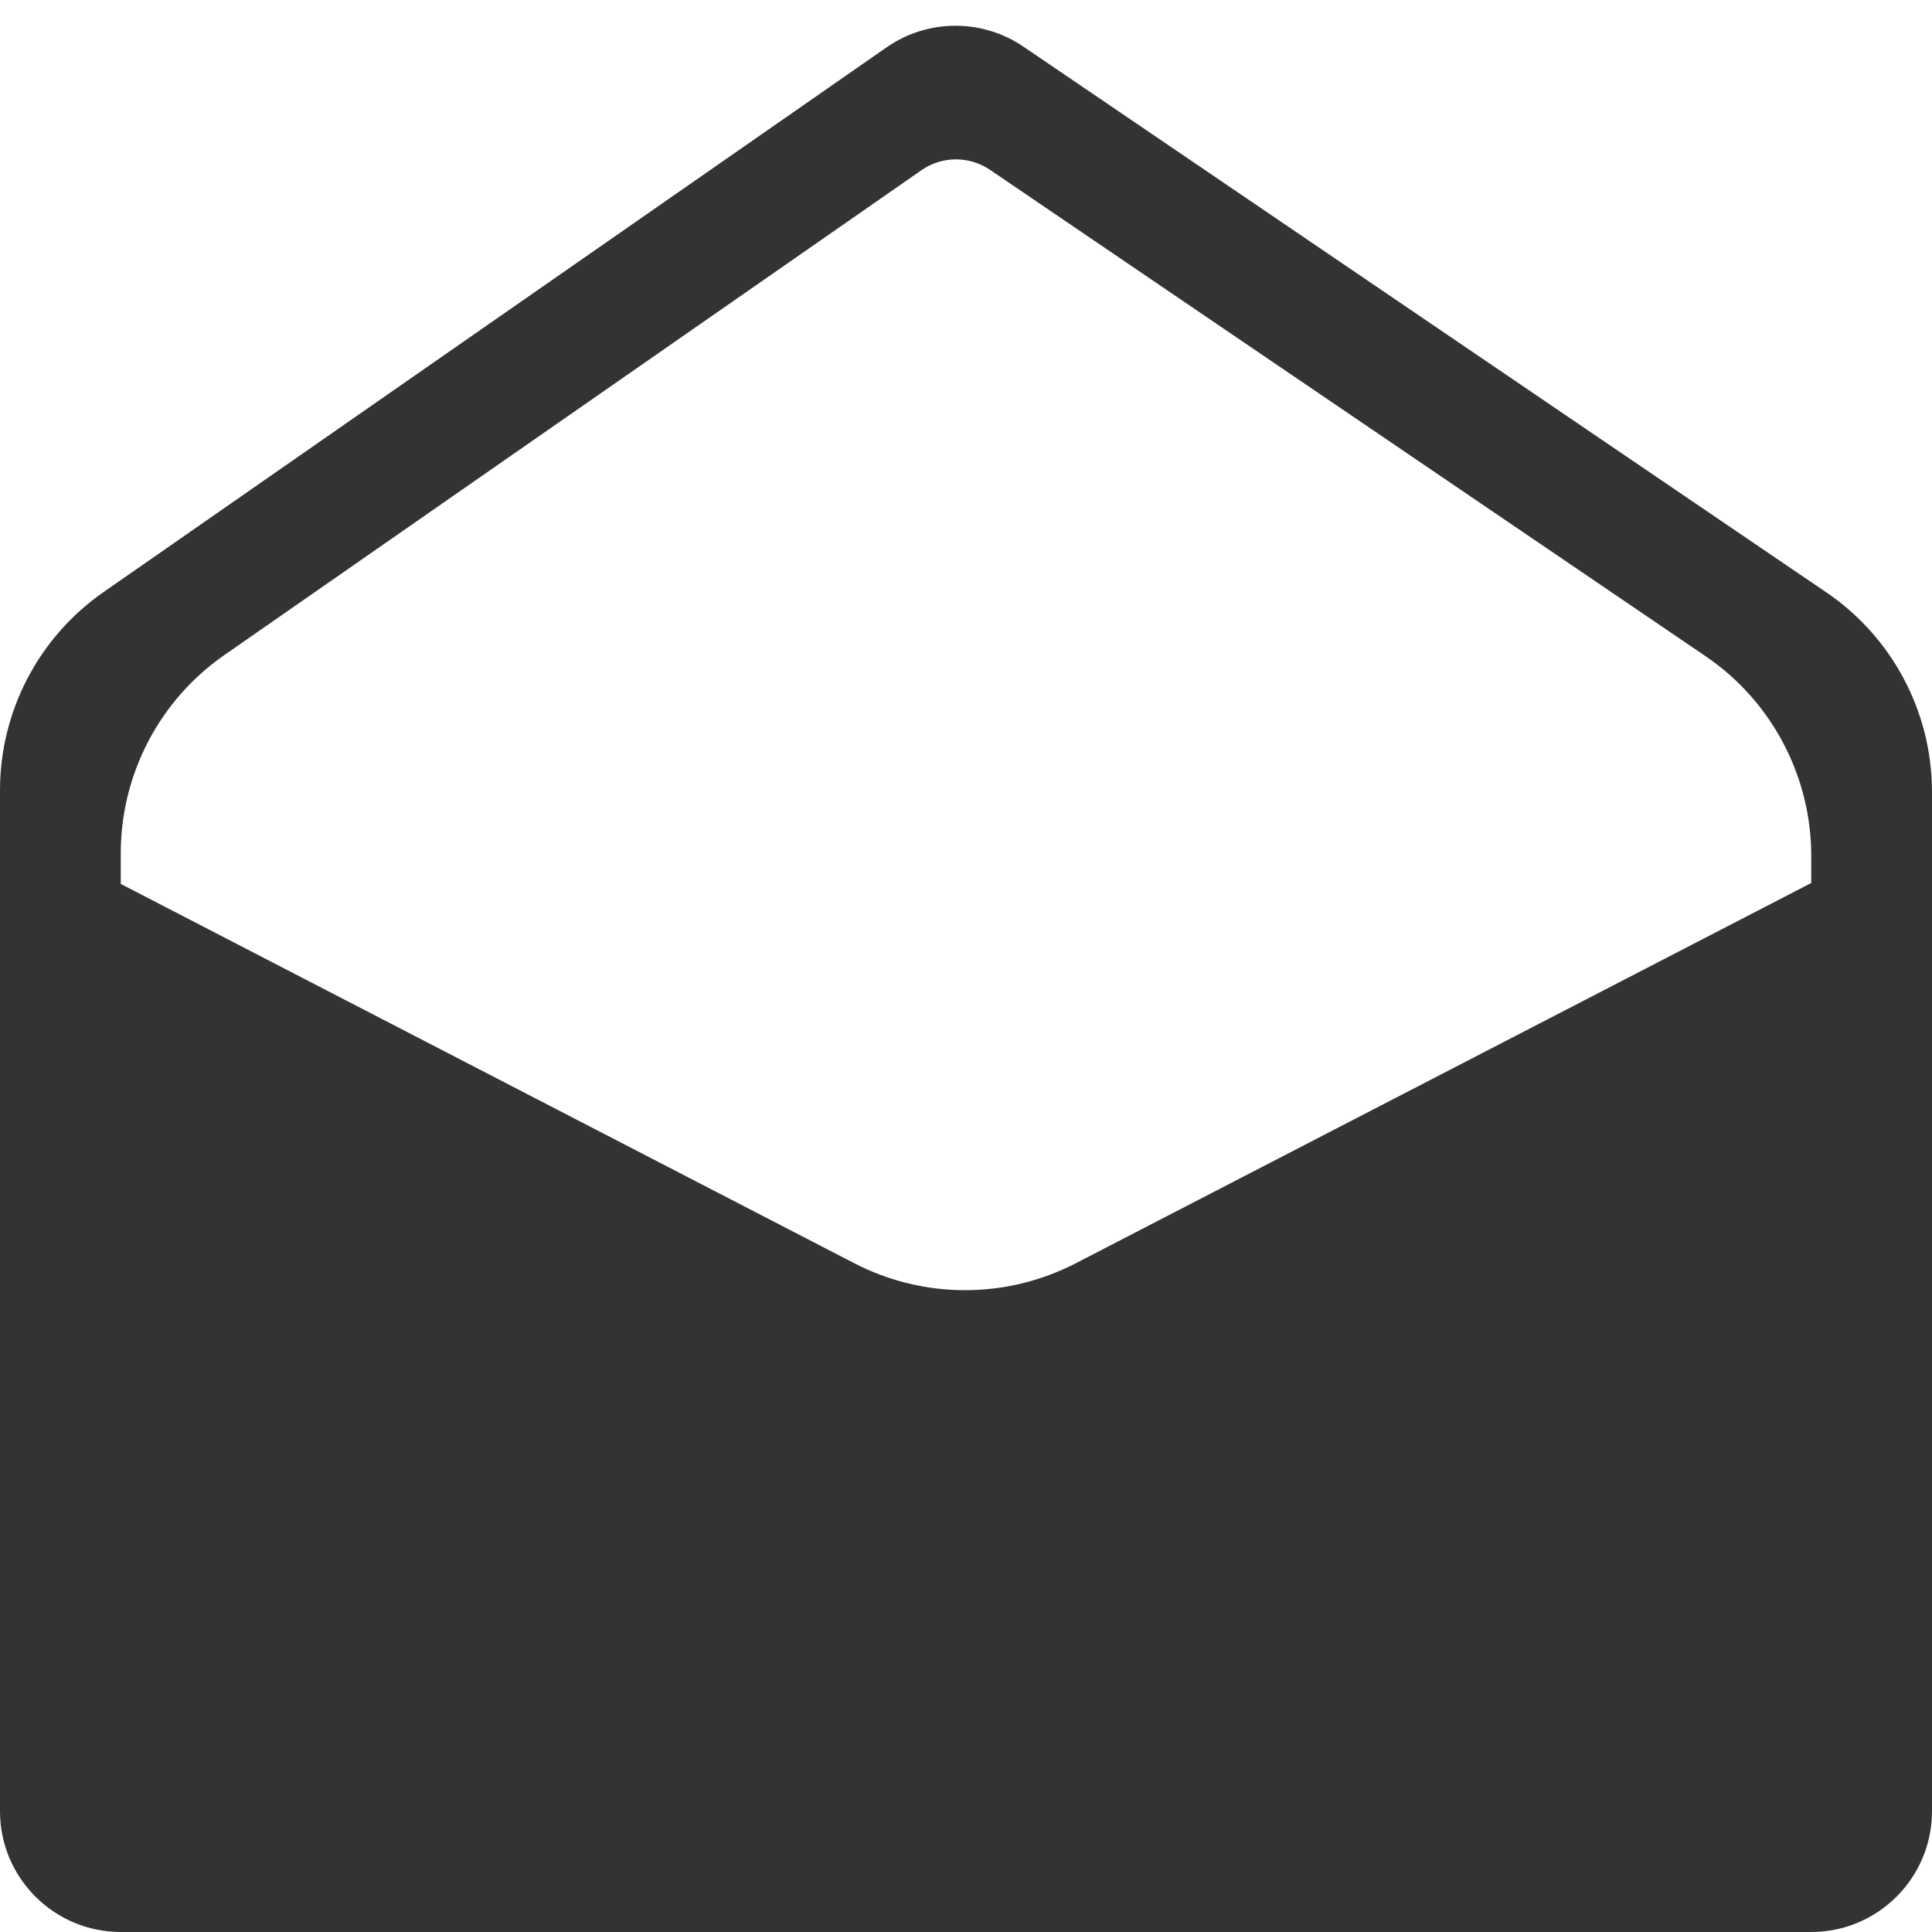 <?xml version="1.0" standalone="no"?><!DOCTYPE svg PUBLIC "-//W3C//DTD SVG 1.1//EN" "http://www.w3.org/Graphics/SVG/1.1/DTD/svg11.dtd"><svg class="icon" width="200px" height="200.00px" viewBox="0 0 1024 1024" version="1.1" xmlns="http://www.w3.org/2000/svg"><path fill="#333333" d="M967.9 313.9L542.4 24.7c-21.9-14.9-50.8-14.7-72.5 0.4l-415 288.7C20.5 337.7 0 377 0 418.9V960c0 35.3 28.7 64 64 64h896c35.3 0 64-28.7 64-64V419.8c0-42.4-21-82.1-56.1-105.9zM960 468L570.3 669.5c-36.9 19.1-80.7 19.1-117.6 0L64 468.5v-16.2c0-41.9 20.5-81.2 54.9-105.1l369.5-257c10.9-7.6 25.3-7.6 36.3-0.2L904 347.8c35 23.8 56 63.5 56 105.9V468z" /></svg>